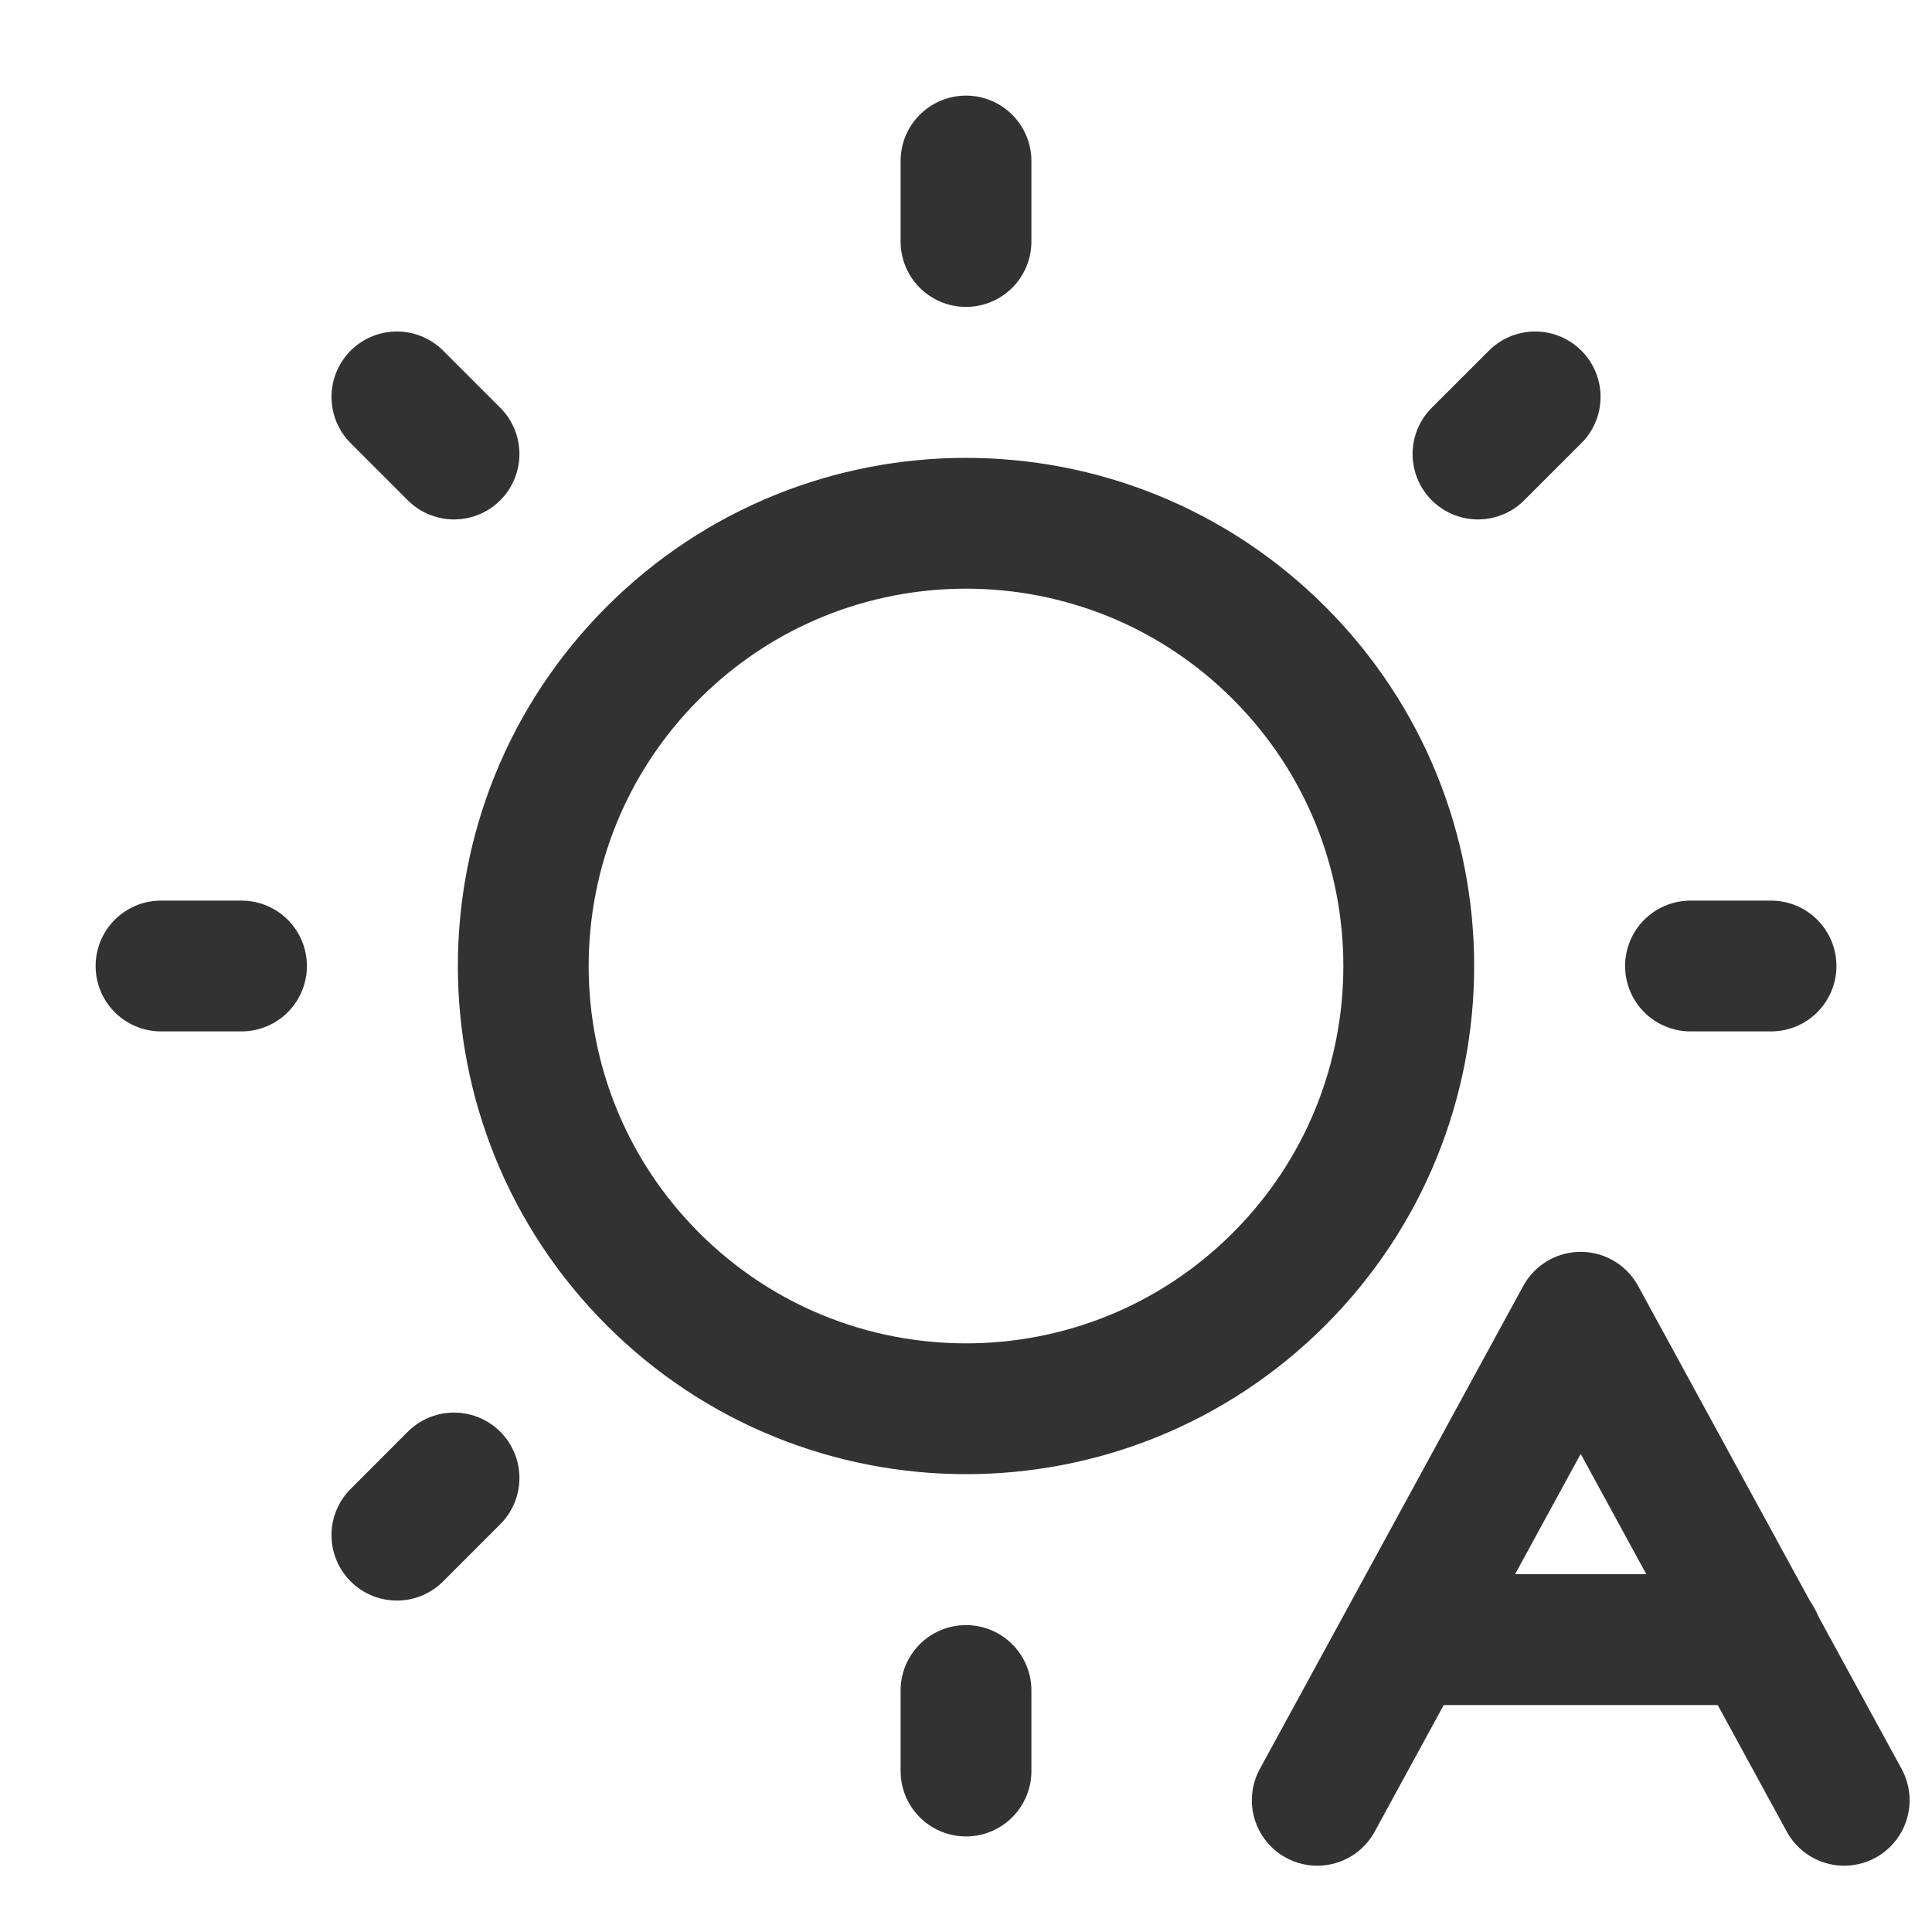 <?xml version="1.0" encoding="UTF-8"?>
<svg width="44px" height="44px" viewBox="0 0 44 44" version="1.1" xmlns="http://www.w3.org/2000/svg" xmlns:xlink="http://www.w3.org/1999/xlink">
    <title>编组 3</title>
    <defs>
        <filter color-interpolation-filters="auto" id="filter-1">
            <feColorMatrix in="SourceGraphic" type="matrix" values="0 0 0 0 0.235 0 0 0 0 0.235 0 0 0 0 0.263 0 0 0 0.6 0"></feColorMatrix>
        </filter>
        <filter color-interpolation-filters="auto" id="filter-2">
            <feColorMatrix in="SourceGraphic" type="matrix" values="0 0 0 0 0.235 0 0 0 0 0.235 0 0 0 0 0.263 0 0 0 0.6 0"></feColorMatrix>
        </filter>
    </defs>
    <g id="页面-1" stroke="none" stroke-width="1" fill="none" fill-rule="evenodd">
        <g id="快捷方式切图" transform="translate(-2183, -488)">
            <g id="编组-3" transform="translate(2183, 488)">
                <g filter="url(#filter-1)" id="Photo,-Edit/Brightness,-Photo,-Edit">
                    <g transform="translate(-0, 0)" id="Group">
                        <polygon id="Path" points="0 0 44 0 44 44 0 44"></polygon>
                        <g stroke-linecap="round" stroke-linejoin="round" transform="translate(3.667, 3.667)" id="Path" stroke="#323232" stroke-width="2.979">
                            <path d="M25.463,11.203 C29.401,15.141 29.401,21.526 25.463,25.463 C21.526,29.401 15.141,29.401 11.203,25.463 C7.266,21.526 7.266,15.141 11.203,11.203 C15.141,7.266 21.526,7.266 25.463,11.203"></path>
                            <line x1="18.333" y1="1.833" x2="18.333" y2="0"></line>
                            <line x1="18.333" y1="36.667" x2="18.333" y2="34.833"></line>
                            <line x1="29.993" y1="6.673" x2="31.295" y2="5.372"></line>
                            <line x1="5.372" y1="31.295" x2="6.673" y2="29.993"></line>
                            <line x1="34.833" y1="18.333" x2="36.667" y2="18.333"></line>
                            <line x1="0" y1="18.333" x2="1.833" y2="18.333"></line>
                            <line x1="5.372" y1="5.372" x2="6.673" y2="6.673"></line>
                        </g>
                    </g>
                </g>
                <g filter="url(#filter-2)" id="Photo,-Edit/Flash,-Auto" stroke-linecap="round" stroke-linejoin="round">
                    <g transform="translate(30, 30)" id="Group" stroke="#323232" stroke-width="2.98">
                        <g id="Path">
                            <line x1="2.004" y1="7.341" x2="10.015" y2="7.341"></line>
                            <polyline points="12 11 5.999 0 0 11"></polyline>
                        </g>
                    </g>
                </g>
            </g>
        </g>
    </g>
</svg>